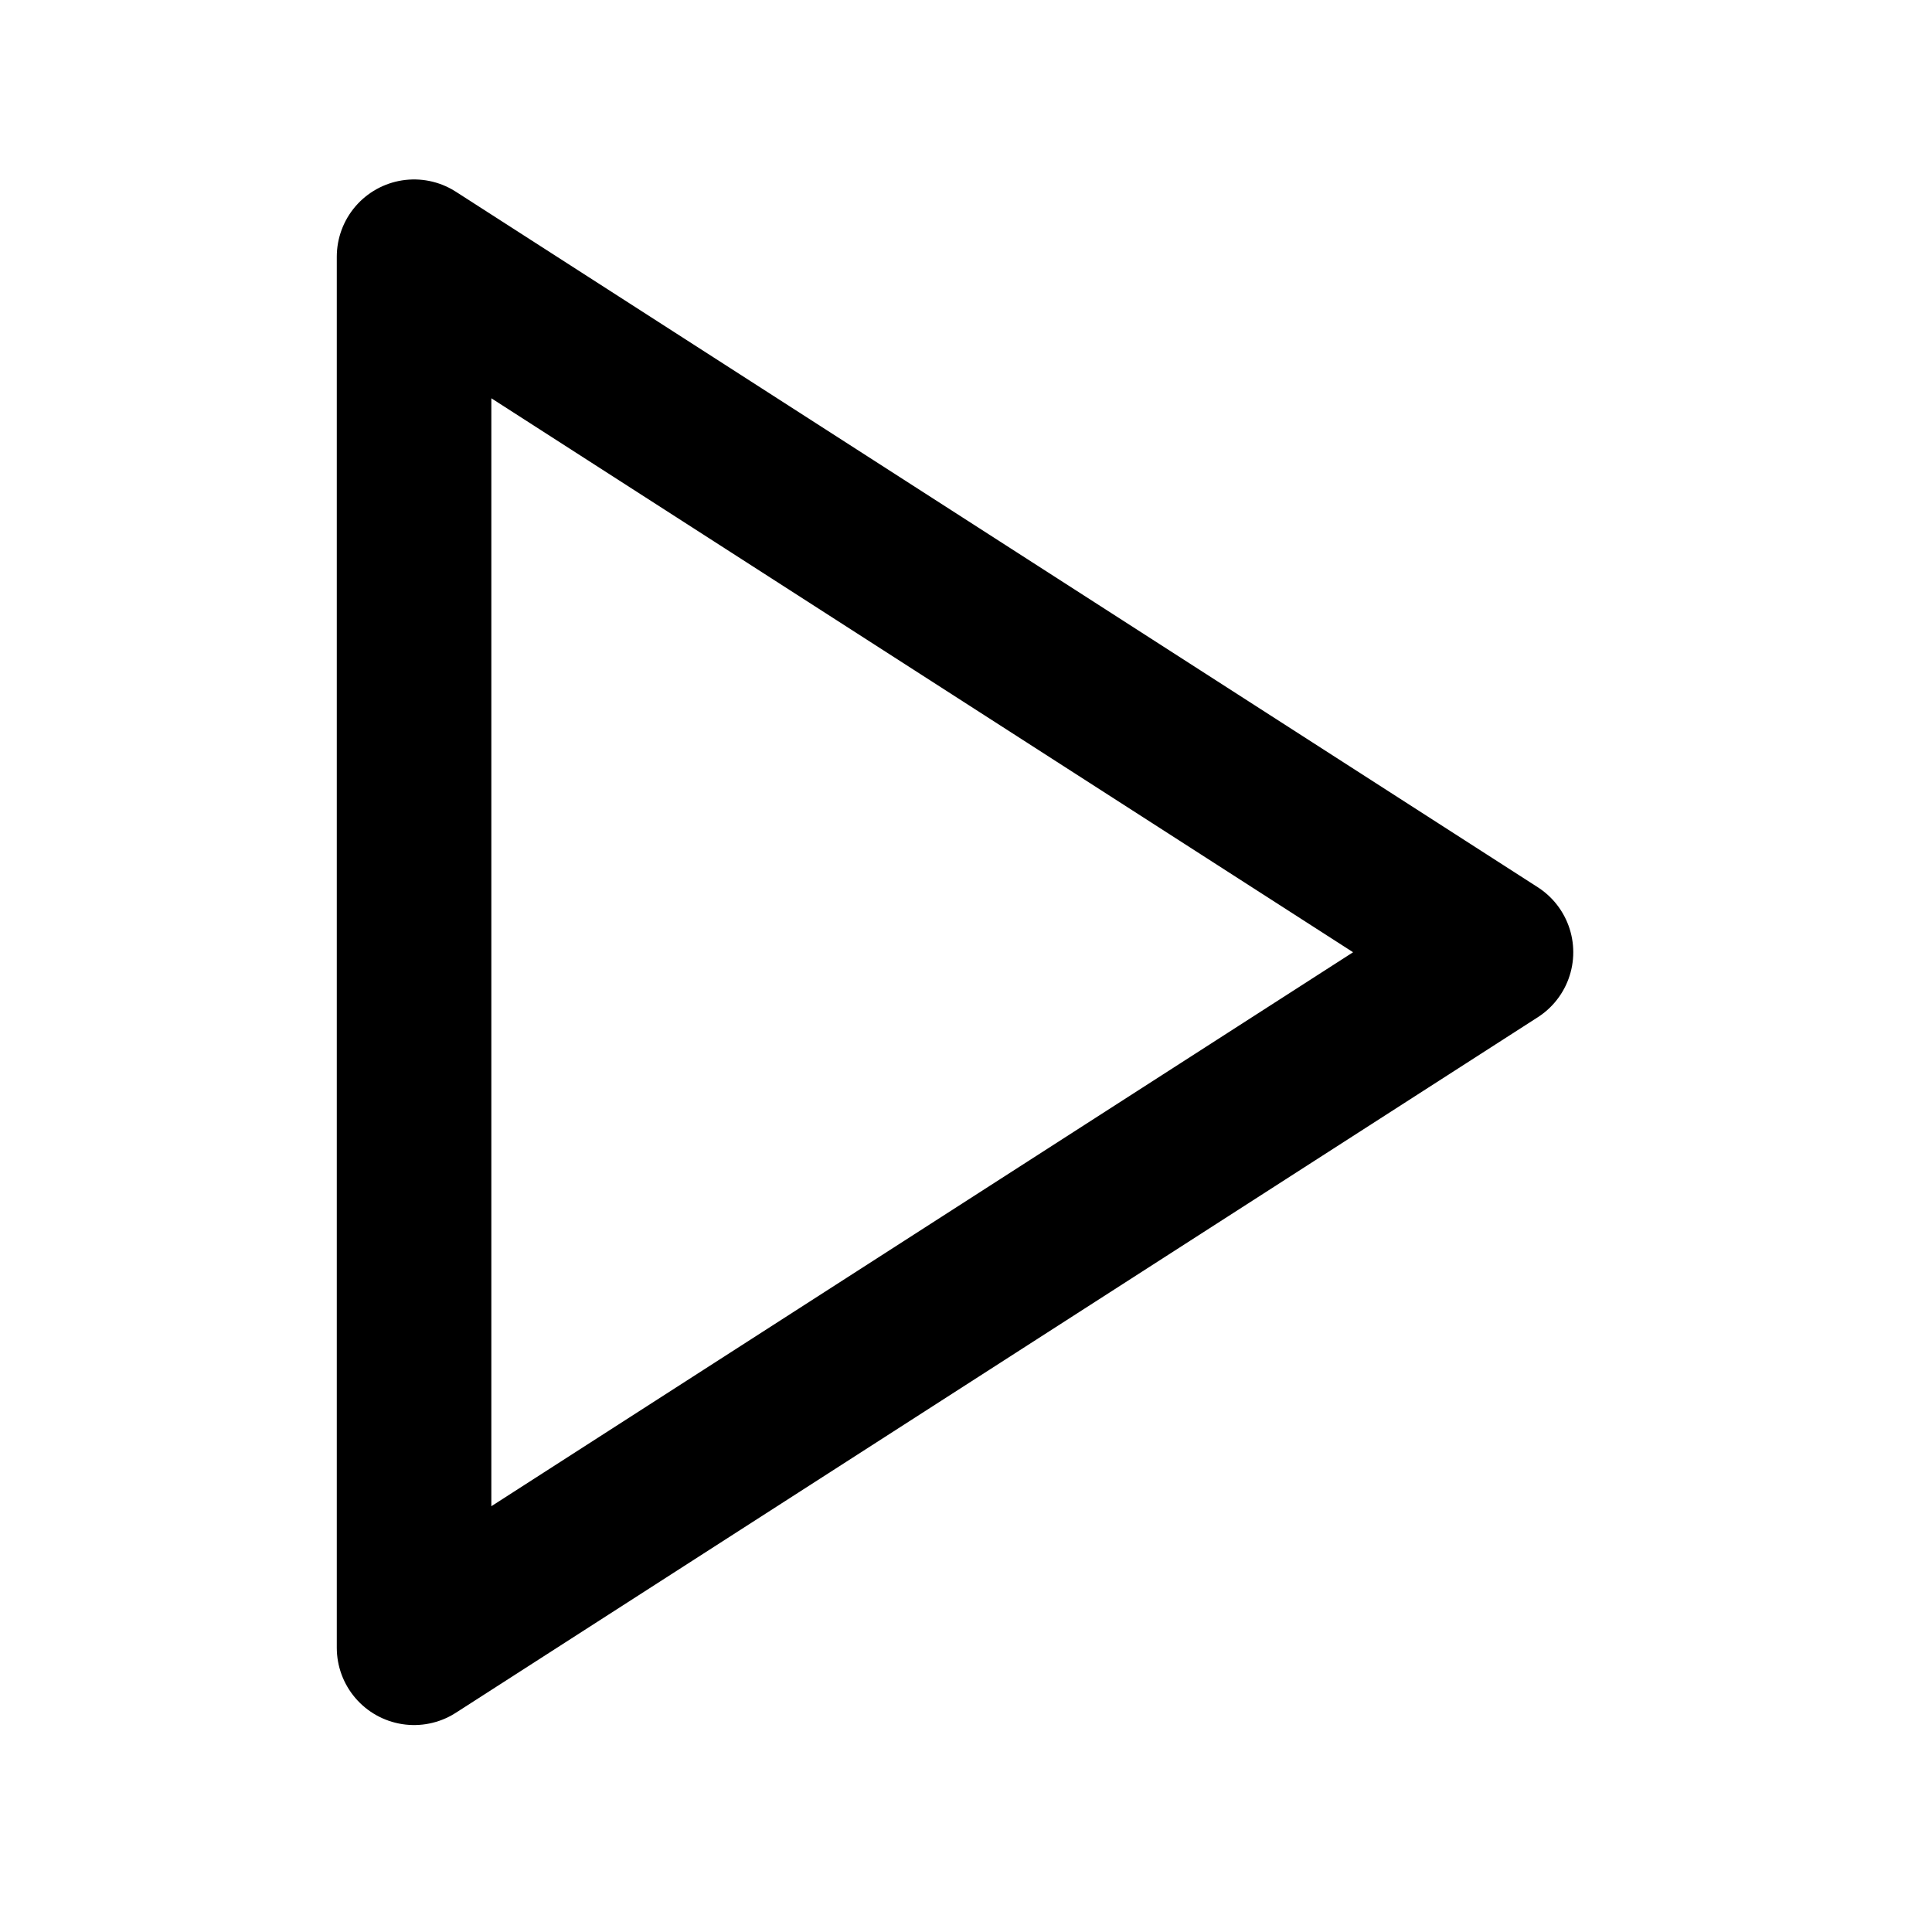 <svg width="25" height="25" viewBox="0 0 25 25" fill="none" xmlns="http://www.w3.org/2000/svg">
<path d="M5.358 3.322L19.358 12.322L5.358 21.322V3.322Z" stroke="black" stroke-width="2" stroke-linecap="round" stroke-linejoin="round"/>
</svg>
